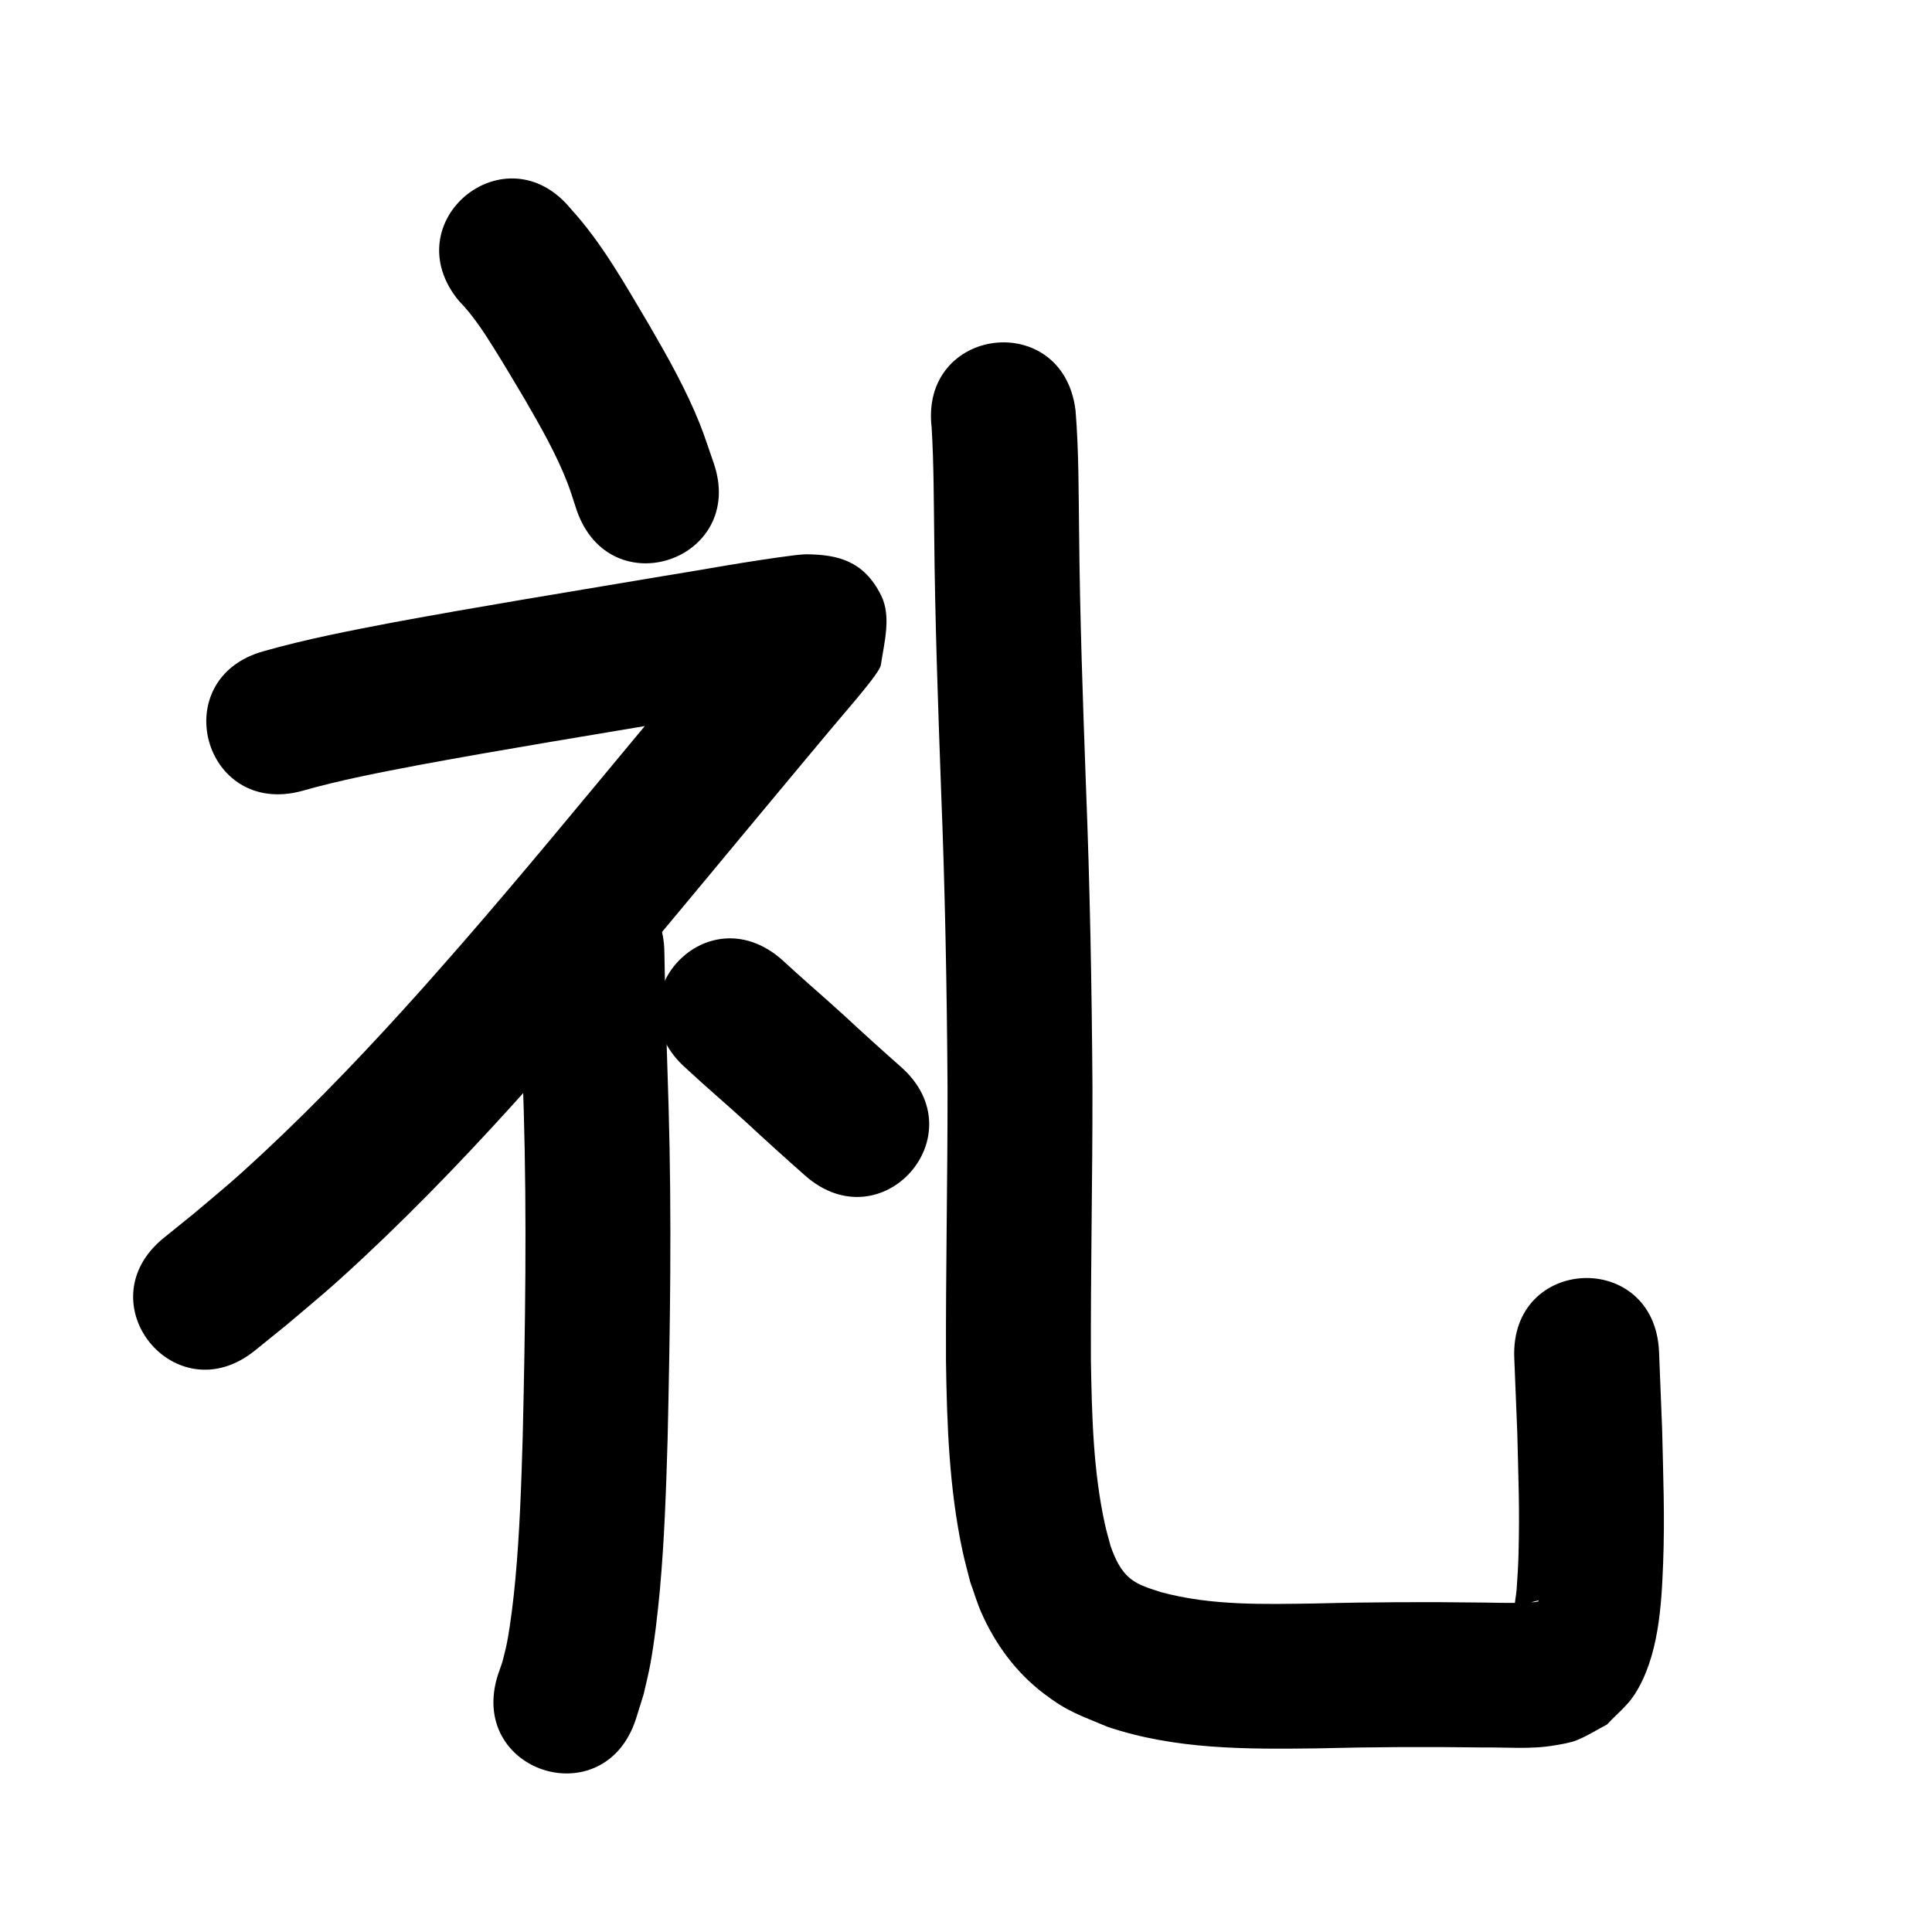 <?xml version="1.0" ?>
<svg xmlns="http://www.w3.org/2000/svg" width="1000" height="1000">
<path d="m 237.519,155.728 c 7.254,7.401 12.869,16.064 18.328,24.815 6.169,9.889 9.886,16.26 15.948,26.44 8.035,13.915 16.095,27.939 21.925,42.965 1.804,4.651 3.191,9.453 4.786,14.179 17.408,50.095 88.252,25.477 70.845,-24.618 v 0 c -2.37,-6.685 -4.479,-13.467 -7.11,-20.054 -7.076,-17.719 -16.46,-34.394 -26.014,-50.858 -12.452,-20.893 -24.38,-42.551 -40.866,-60.611 -33.758,-40.901 -91.601,6.841 -57.842,47.742 z"/>
<path d="m 156.386,409.363 c 20.048,-5.714 40.536,-9.583 60.991,-13.497 44.721,-8.266 89.623,-15.512 134.465,-23.083 23.018,-3.55 45.891,-8.218 69.023,-11.013 0.446,7.1e-4 1.783,0.002 1.337,0.002 -13.331,-0.011 -20.99,0.97 -32.212,-18.097 -5.258,-8.933 -1.858,-20.663 -2.103,-31.025 -0.026,-1.122 2.347,-3.502 1.296,-3.109 -1.546,0.579 -2.11,2.539 -3.166,3.809 -19.225,22.574 -38.059,45.476 -57.069,68.231 -29.668,35.699 -59.175,71.538 -89.628,106.575 -6.825,7.853 -13.751,15.619 -20.626,23.428 -26.429,29.566 -53.754,58.402 -82.771,85.456 -15.621,14.564 -20.149,18.07 -36.05,31.494 -5.012,4.048 -10.024,8.096 -15.037,12.144 -41.241,33.341 5.91,91.666 47.152,58.324 v 0 c 5.439,-4.401 10.877,-8.801 16.316,-13.202 17.687,-14.981 22.272,-18.515 39.636,-34.73 30.505,-28.487 59.252,-58.822 87.052,-89.932 7.085,-8.05 14.219,-16.056 21.254,-24.15 30.665,-35.286 60.386,-71.372 90.261,-107.324 19.153,-22.927 38.134,-45.997 57.496,-68.747 2.665,-3.276 11.457,-13.638 11.922,-16.71 1.793,-11.846 5.491,-25.204 0.178,-35.943 -9.039,-18.271 -22.852,-21.117 -38.22,-21.366 -2.068,-0.034 -4.127,0.291 -6.19,0.436 -24.23,3.026 -48.231,7.649 -72.337,11.497 -45.384,7.662 -90.829,14.995 -136.088,23.375 -22.331,4.281 -44.684,8.568 -66.575,14.79 -51.172,13.925 -31.48,86.293 19.693,72.368 z"/>
<path d="m 268.893,493.583 c 0.362,27.011 1.38,54.008 2.189,81.008 1.652,56.202 0.785,112.43 -0.513,168.628 -0.742,24.734 -1.529,49.488 -3.813,74.139 -0.92,9.934 -2.413,22.791 -4.324,32.808 -0.649,3.405 -1.609,6.743 -2.414,10.115 -0.735,2.105 -1.47,4.21 -2.204,6.315 -16.37,50.443 54.968,73.594 71.338,23.151 v 0 c 1.325,-4.243 2.65,-8.485 3.975,-12.728 1.141,-5.126 2.466,-10.214 3.422,-15.377 2.178,-11.762 3.919,-26.854 4.99,-38.59 2.371,-25.972 3.241,-52.046 4.009,-78.104 1.324,-57.522 2.197,-115.075 0.499,-172.602 -0.786,-26.252 -1.768,-52.501 -2.155,-78.763 0,-53.033 -75,-53.033 -75,0 z"/>
<path d="m 355.292,553.139 c 10.041,9.356 20.516,18.228 30.651,27.484 10.133,9.399 20.381,18.673 30.74,27.822 39.751,35.105 89.397,-21.111 49.646,-56.216 v 0 c -10.053,-8.877 -19.992,-17.881 -29.825,-27.001 -10.549,-9.622 -21.427,-18.869 -31.886,-28.587 -39.95,-34.878 -89.275,21.619 -49.326,56.498 z"/>
<path d="m 482.229,221.46 c 1.104,18.44 1.071,36.933 1.314,55.399 0.41,44.237 1.983,88.447 3.584,132.653 2.026,51.029 2.981,102.09 3.318,153.155 0.059,47.325 -0.968,94.639 -0.801,141.964 0.471,32.773 1.665,65.824 8.515,97.995 1.162,5.457 2.691,10.828 4.037,16.242 1.96,5.378 3.547,10.907 5.879,16.135 7.289,16.341 17.943,30.791 32.275,41.657 12.621,9.569 18.346,10.961 32.725,17.073 35.098,11.904 72.284,11.697 108.877,11.214 28.396,-0.738 56.799,-0.84 85.2,-0.465 12.442,-0.167 25.157,1.076 37.508,-1.075 3.899,-0.679 7.883,-1.249 11.559,-2.715 5.452,-2.175 10.414,-5.419 15.621,-8.129 4.701,-5.107 10.321,-9.501 14.102,-15.322 12.581,-19.369 14.048,-46.054 14.896,-68.269 0.909,-23.815 0.024,-44.995 -0.512,-68.965 -0.536,-13.41 -1.071,-26.821 -1.607,-40.231 -2.124,-52.99 -77.064,-49.986 -74.94,3.004 v 0 c 0.522,12.98 1.044,25.96 1.567,38.94 0.578,24.735 1.254,38.615 0.645,62.47 -0.158,6.195 -0.557,12.384 -0.991,18.566 -0.222,3.154 -1.072,6.274 -0.977,9.435 0.069,2.296 12,0.332 6.519,-2.232 1.875,-0.512 3.716,-1.177 5.626,-1.536 0.155,-0.029 0.3,0.408 0.148,0.451 -2.44,0.682 -8.134,0.721 -9.996,0.753 -6.247,0.109 -11.888,-0.039 -18.18,-0.137 -29.074,-0.381 -58.151,-0.288 -87.219,0.466 -26.735,0.385 -53.992,1.207 -80.032,-5.873 -5.279,-1.781 -11.267,-3.323 -15.721,-6.92 -5.314,-4.292 -8.034,-10.493 -10.28,-16.761 -0.982,-3.748 -2.112,-7.46 -2.947,-11.243 -6.136,-27.799 -6.788,-56.461 -7.296,-84.797 -0.176,-47.4 0.886,-94.791 0.8,-142.191 -0.346,-51.804 -1.311,-103.604 -3.366,-155.371 -1.58,-43.63 -3.139,-87.265 -3.541,-130.926 -0.278,-21.122 -0.133,-42.3 -1.844,-63.367 -6.333,-52.654 -80.796,-43.698 -74.463,8.956 z"/>
</svg>
